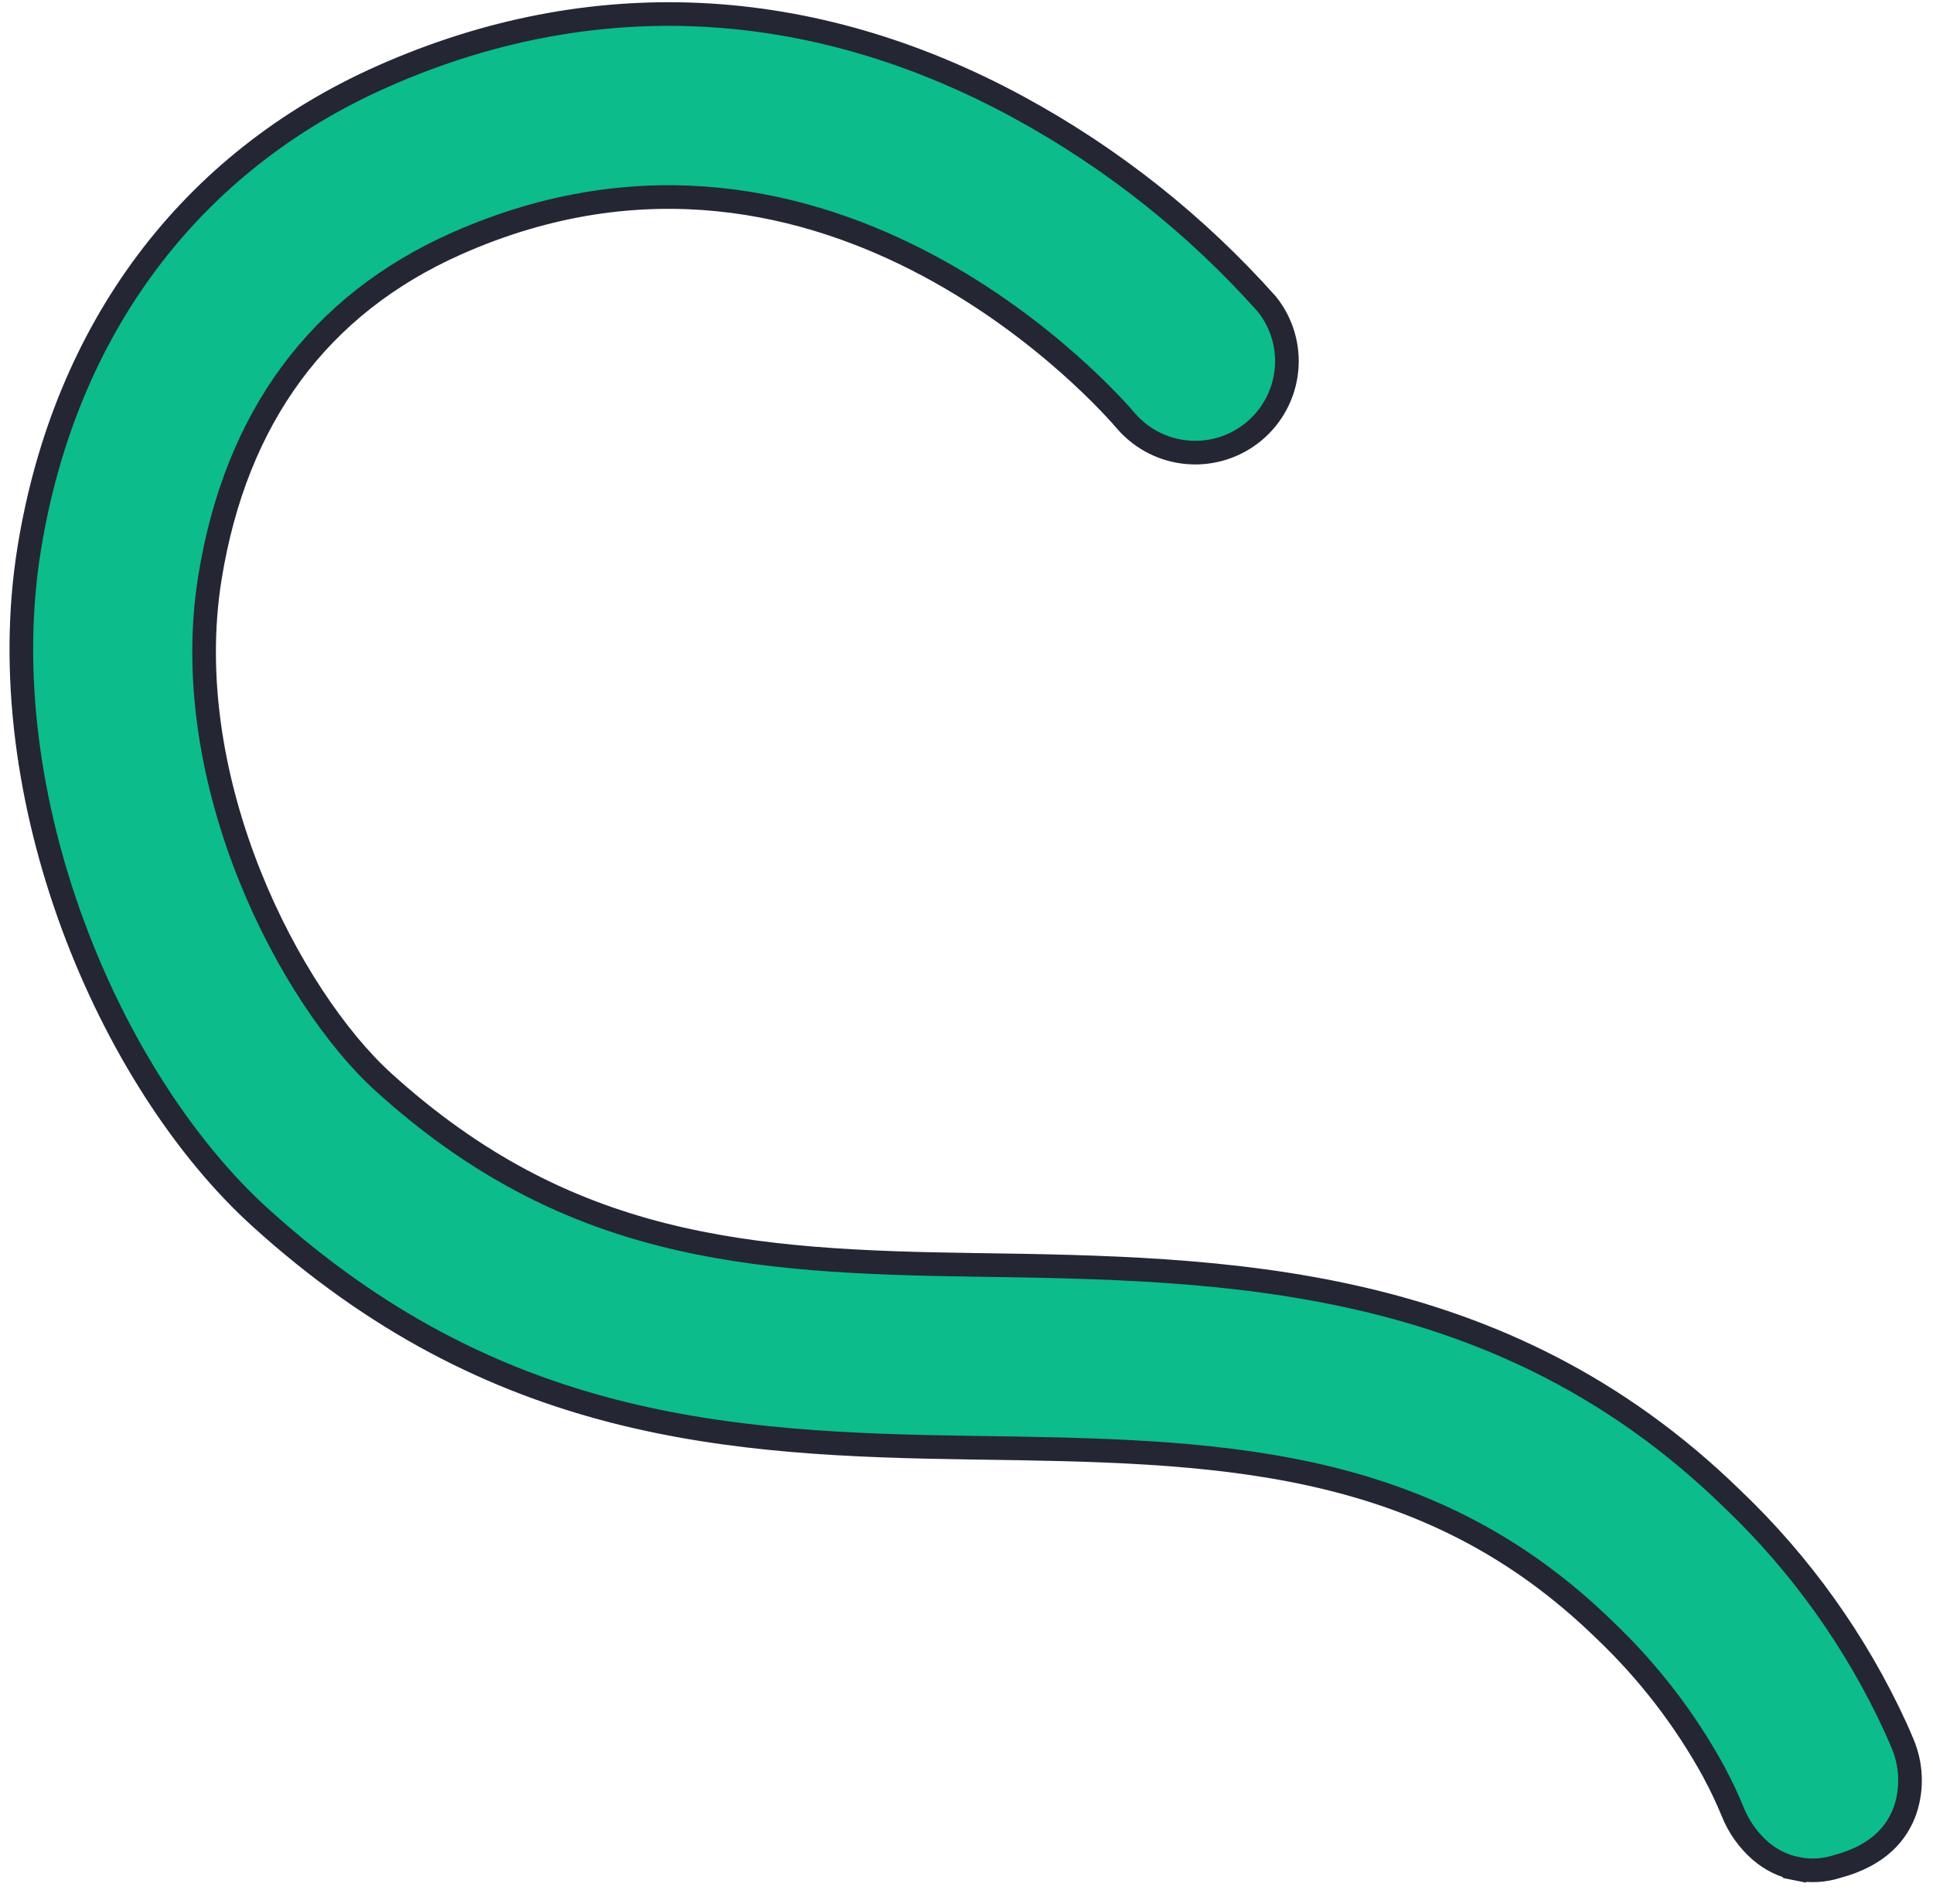 <?xml version="1.0" encoding="UTF-8" standalone="no"?><svg width='67' height='66' viewBox='0 0 67 66' fill='none' xmlns='http://www.w3.org/2000/svg'>
<path d='M60.05 62.791C59.864 62.342 59.657 61.902 59.427 61.473L59.425 61.466L59.402 61.423C58.398 59.592 57.116 57.929 55.6 56.492C49.358 50.414 42.032 50.309 33.769 50.19L33.699 50.189C25.258 50.069 17.138 49.572 9.012 42.2C6.418 39.846 4.062 36.221 2.533 32.085C1.004 27.951 0.313 23.336 1.014 19.01C2.247 11.401 6.598 5.602 13.264 2.649L13.264 2.649C20.491 -0.557 28.104 -0.195 35.3 3.715C38.546 5.48 41.461 7.792 43.916 10.549C44.431 11.195 44.673 12.016 44.59 12.838C44.507 13.663 44.102 14.423 43.464 14.955C42.826 15.487 42.005 15.748 41.177 15.682C40.349 15.616 39.581 15.229 39.037 14.604C38.807 14.332 36.255 11.38 32.153 9.195C28.03 6.998 22.314 5.565 15.834 8.439L15.834 8.439C11.057 10.558 8.177 14.472 7.278 20.015L7.278 20.015C6.7 23.591 7.413 27.244 8.653 30.349C9.893 33.451 11.675 36.048 13.283 37.509L13.283 37.509C19.641 43.278 25.894 43.74 33.796 43.851C42.411 43.976 51.999 44.126 60.035 51.956L60.038 51.959C62.416 54.224 64.34 56.92 65.709 59.903C65.787 60.076 65.862 60.249 65.934 60.422L65.936 60.427C66.252 61.158 66.29 61.981 66.041 62.739C65.764 63.537 65.124 64.321 63.682 64.707L63.673 64.71L63.665 64.713C63.216 64.854 62.738 64.879 62.276 64.785L62.195 65.186L62.276 64.785C61.815 64.691 61.386 64.481 61.029 64.175C60.597 63.801 60.262 63.328 60.052 62.797L60.05 62.791Z' fill='#0CBC8B' stroke='#242634' stroke-width='0.819'/>
</svg>
